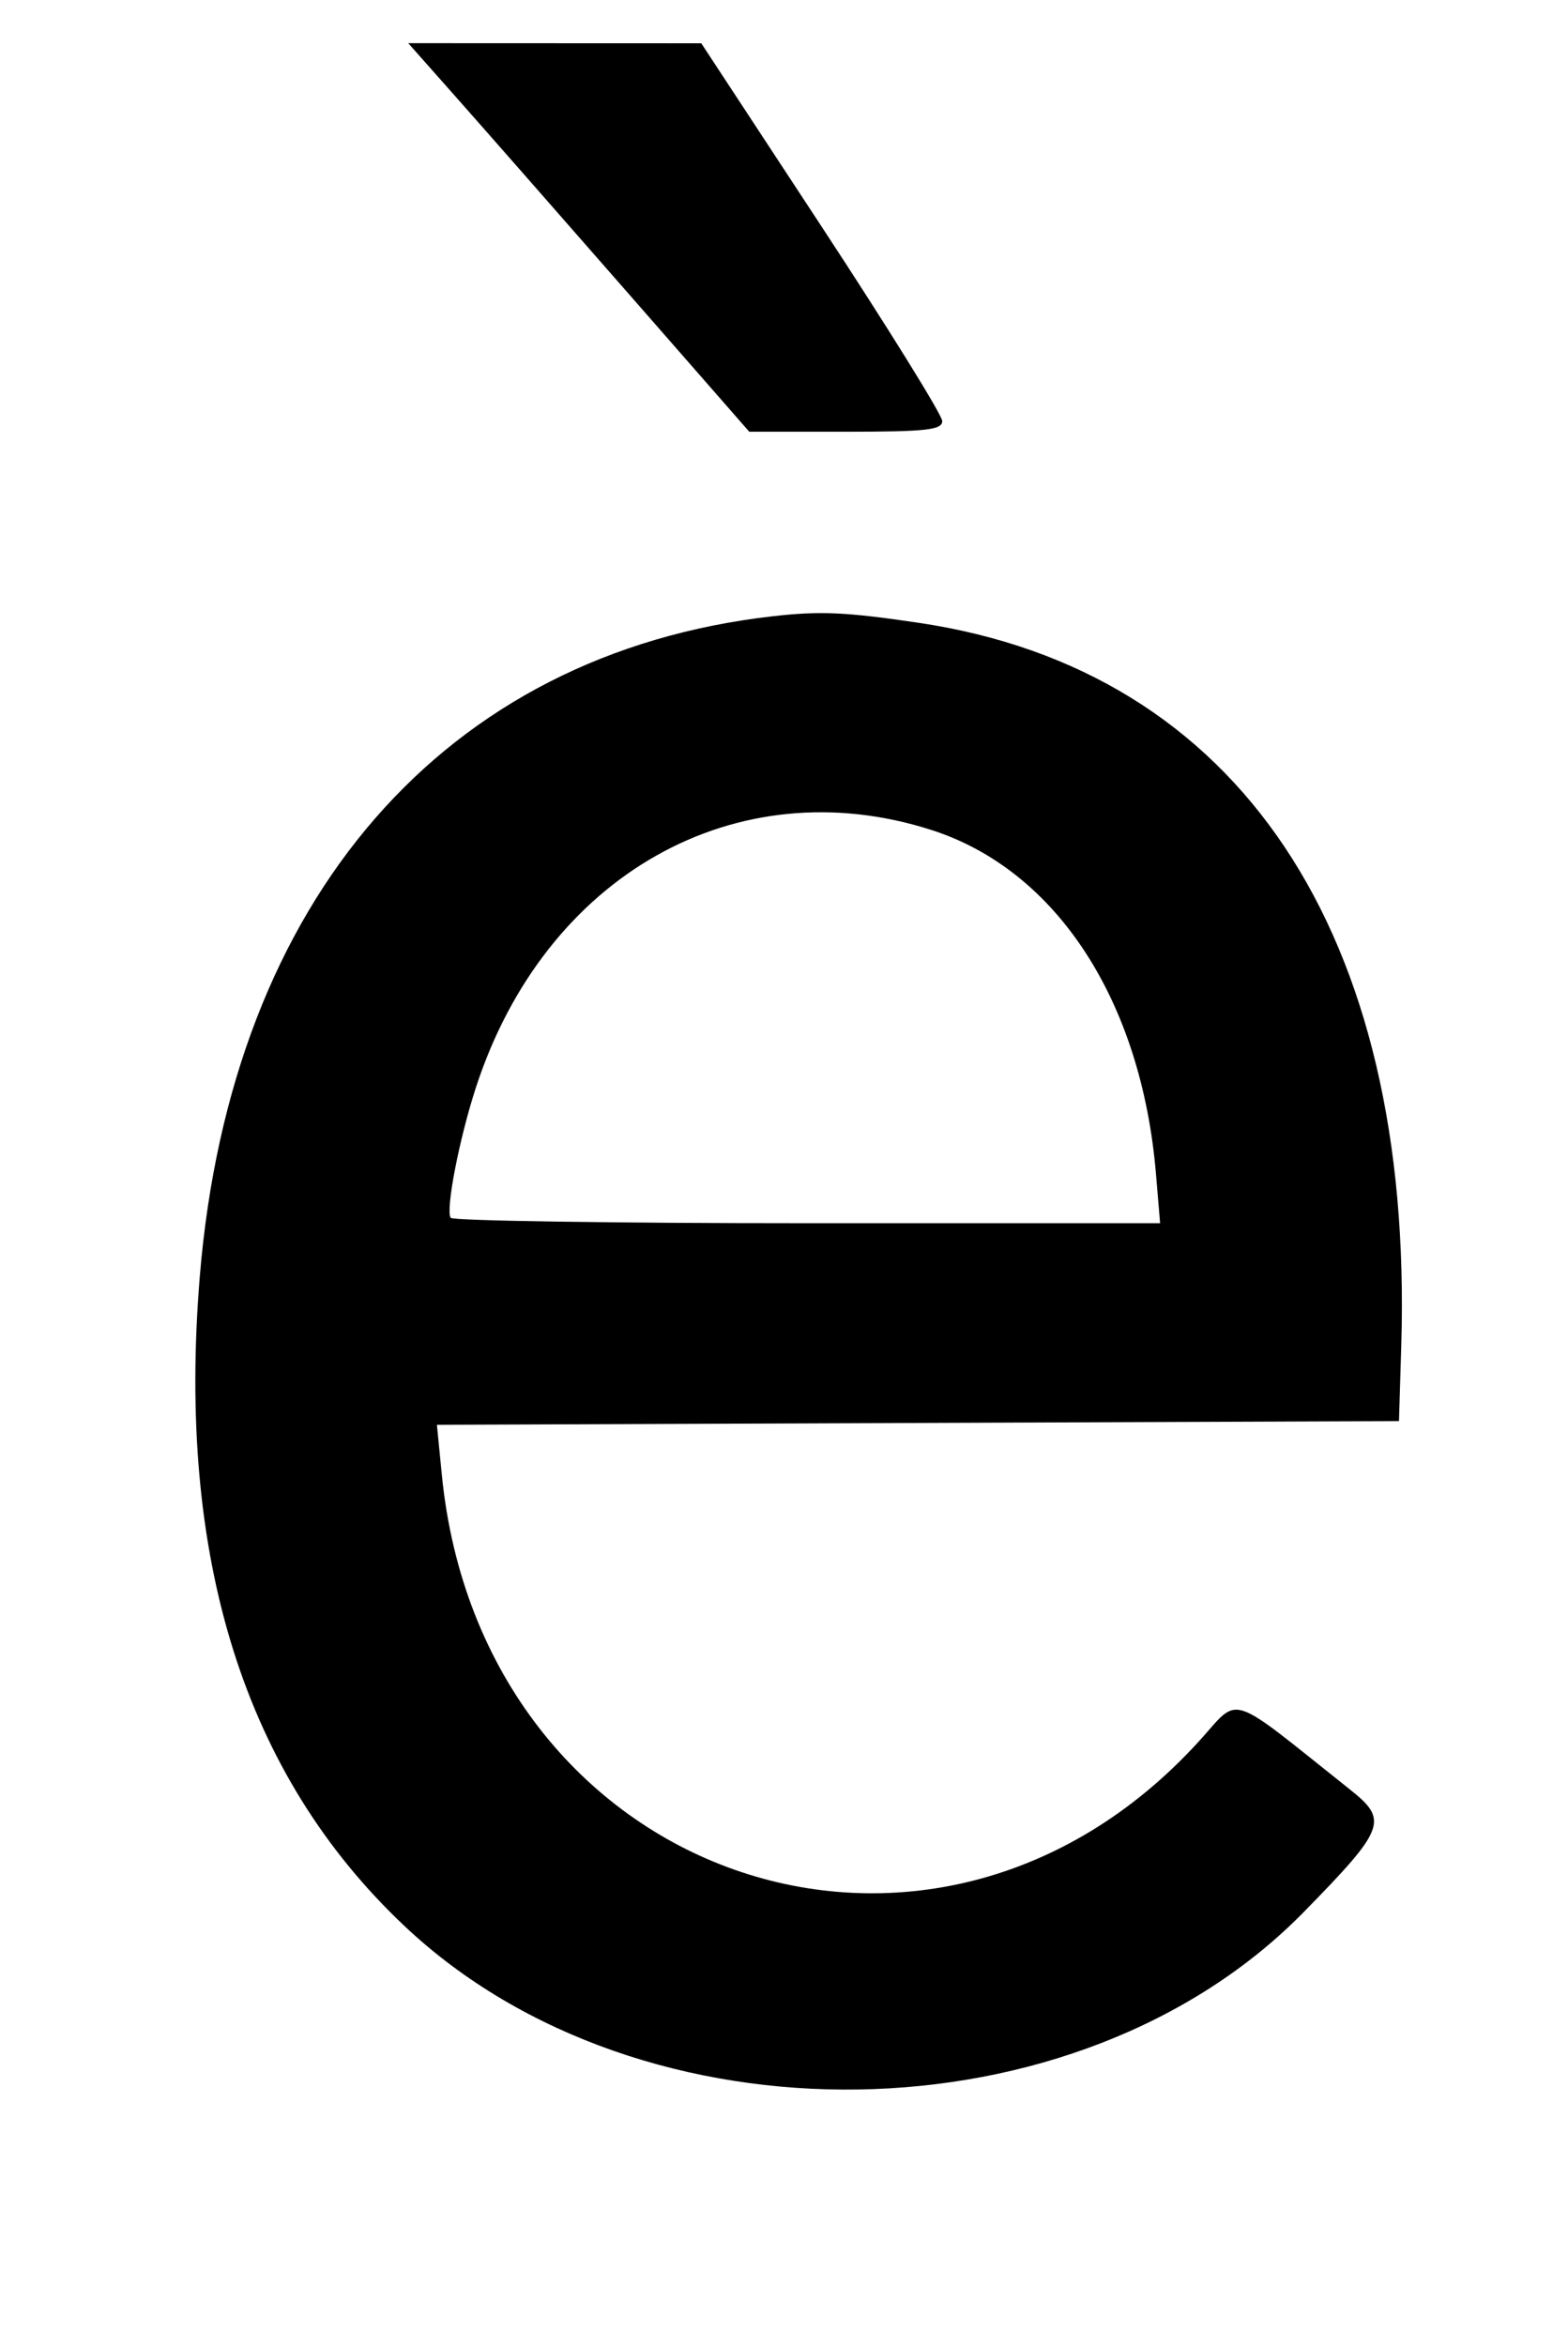 <svg id="svg" xmlns="http://www.w3.org/2000/svg" xmlns:xlink="http://www.w3.org/1999/xlink" width="400" height="598.165" viewBox="0, 0, 400,598.165"><g id="svgg"><path id="path0" d="M115.932 24.312 C 122.419 31.628,141.994 53.922,159.433 73.853 L 191.139 110.092 215.753 110.092 C 236.294 110.092,240.367 109.641,240.367 107.368 C 240.367 105.870,226.537 83.583,209.633 57.841 L 178.899 11.038 141.518 11.024 L 104.137 11.009 115.932 24.312 M197.248 157.135 C 113.373 166.608,58.939 229.221,50.979 325.380 C 45.008 397.502,62.371 452.637,103.177 491.138 C 163.666 548.209,274.956 546.457,332.644 487.526 C 353.426 466.296,354.233 464.174,344.484 456.417 C 312.572 431.027,316.534 432.302,305.888 444.000 C 237.439 519.215,122.844 478.913,112.710 376.062 L 111.455 363.329 234.168 362.857 L 356.881 362.385 357.467 343.119 C 360.673 237.811,316.014 170.944,234.378 158.822 C 215.897 156.078,209.272 155.777,197.248 157.135 M237.615 211.651 C 269.475 221.868,291.183 255.124,294.895 299.405 L 295.945 311.927 205.879 311.927 C 156.343 311.927,115.427 311.303,114.956 310.540 C 113.649 308.426,117.152 290.387,121.410 277.308 C 139.027 223.188,187.748 195.660,237.615 211.651 " stroke="none" fill="#000000" fill-rule="evenodd"></path></g></svg>